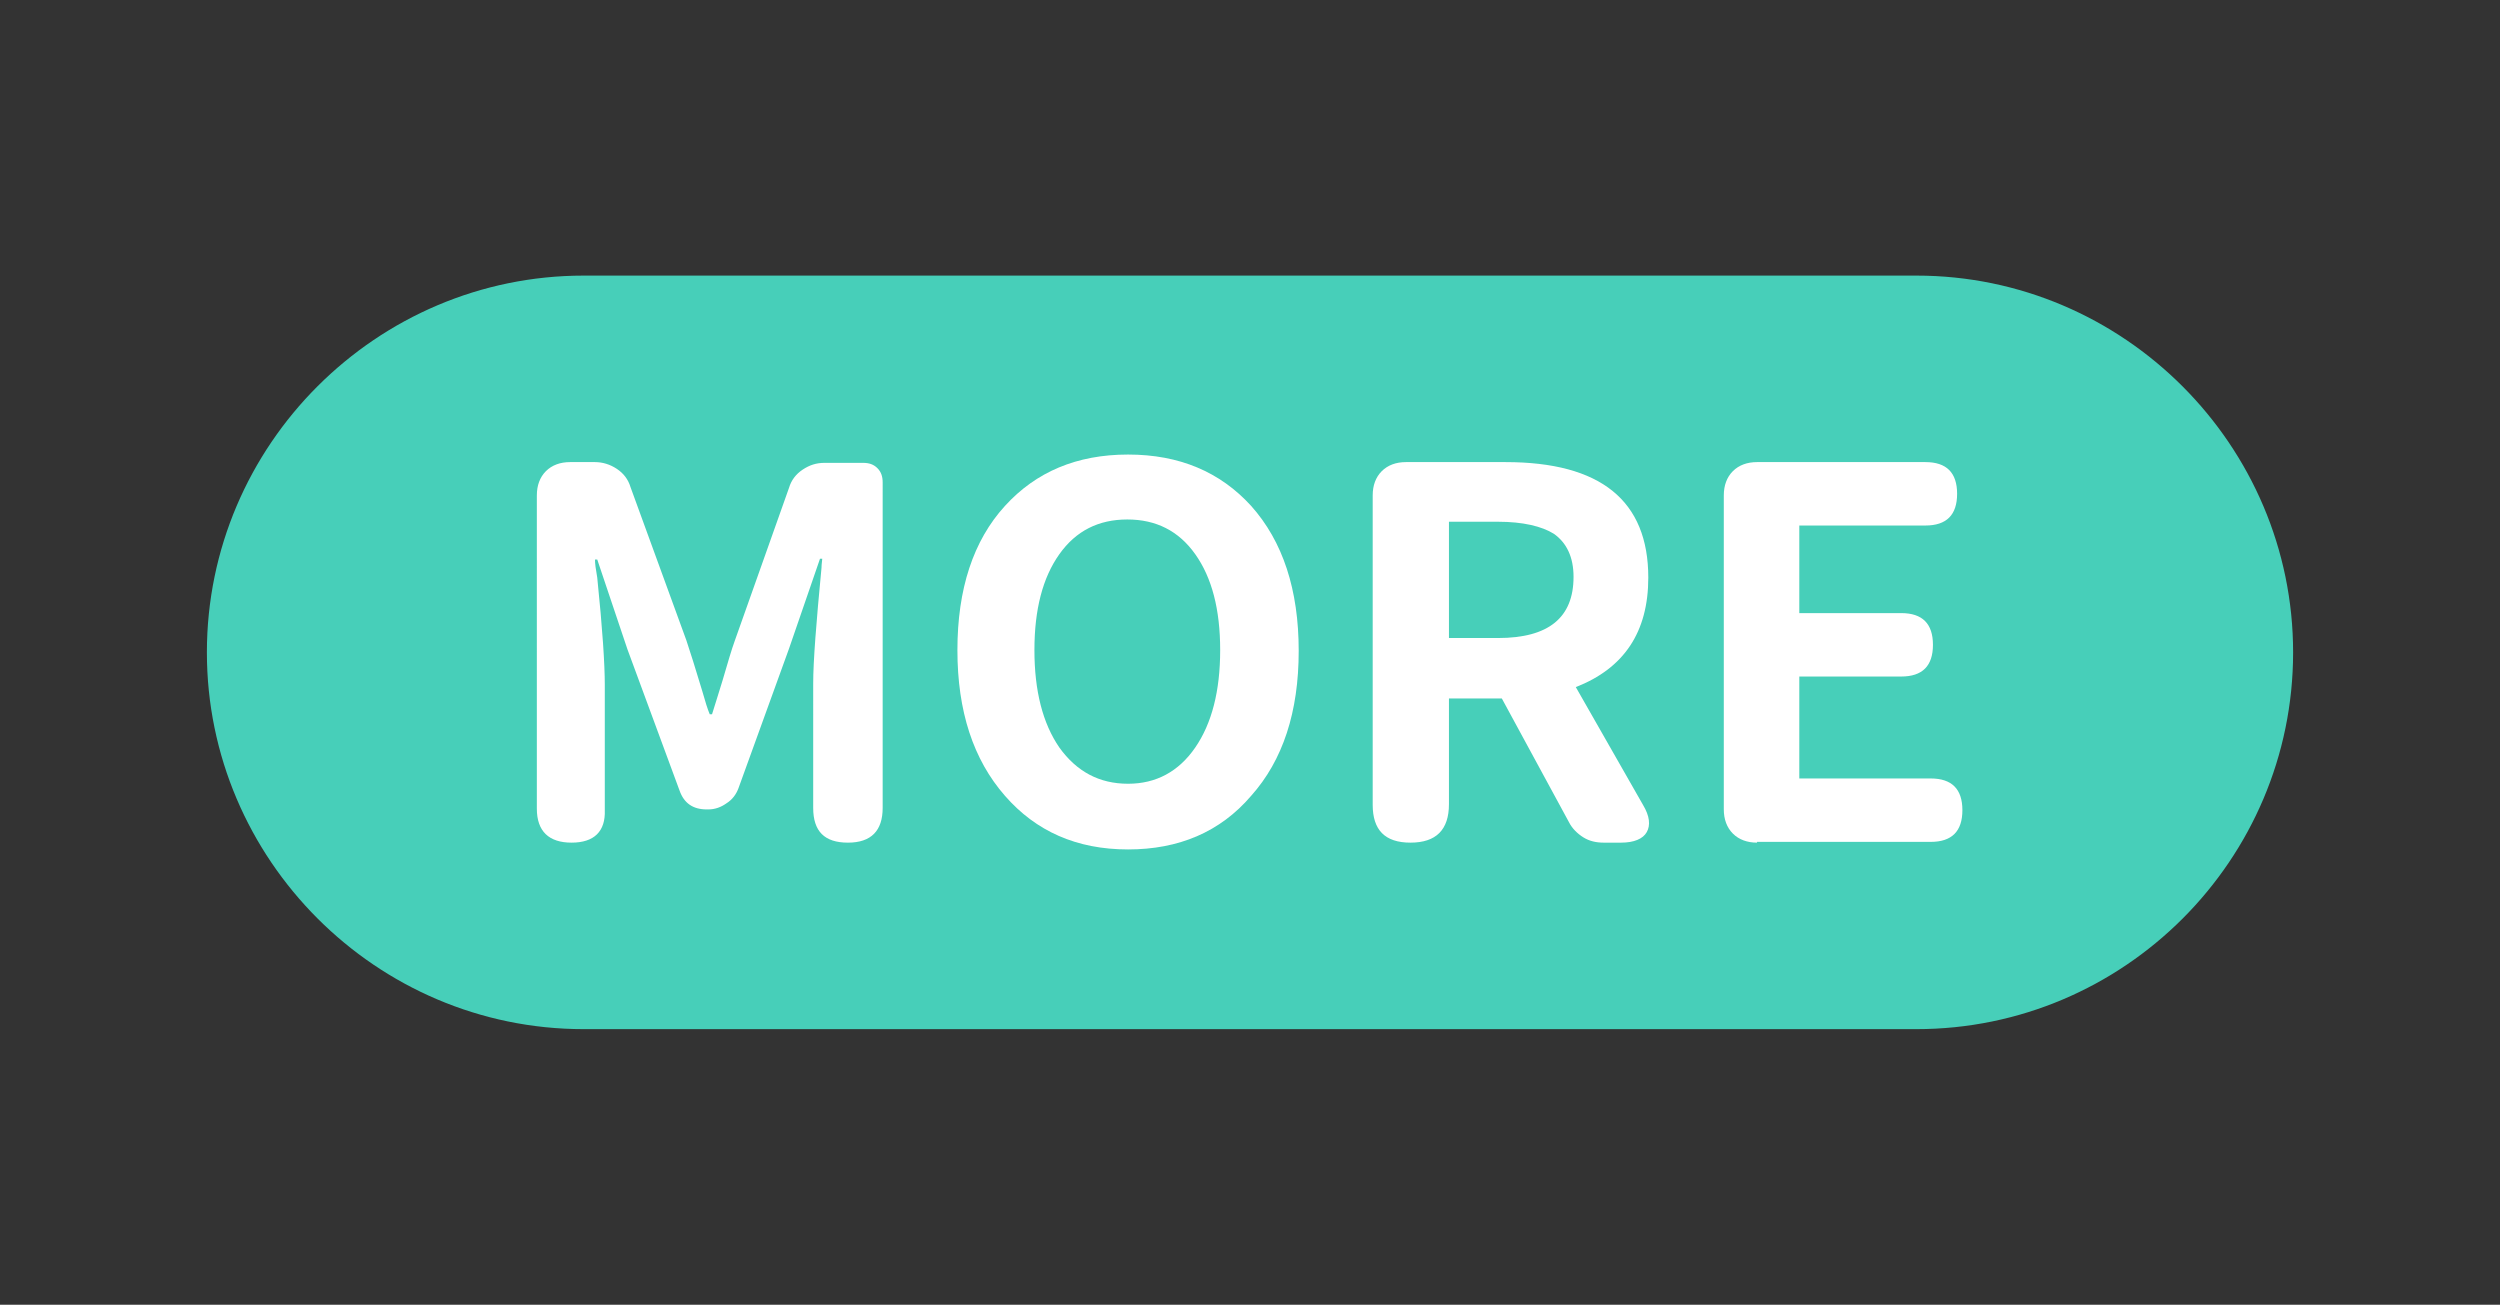 <?xml version="1.0" encoding="utf-8"?>
<!-- Generator: Adobe Illustrator 27.0.0, SVG Export Plug-In . SVG Version: 6.00 Build 0)  -->
<svg version="1.1" id="圖層_1" xmlns="http://www.w3.org/2000/svg" xmlns:xlink="http://www.w3.org/1999/xlink" x="0px" y="0px"
	 viewBox="0 0 331.1 172.8" style="enable-background:new 0 0 331.1 172.8;" xml:space="preserve">
<rect x="0" y="0" width="331.1" height="172.8" fill="#333333" stroke="none"/>
<style type="text/css">
	.st0{fill:#47CFB9;}
	.st1{fill:#FFFFFF;}
	.st2{fill:#FFFFF4;}
	.st3{fill:#2AA890;}
	.st4{fill:#FFFFFF;stroke:#FF86AA;stroke-width:3;stroke-miterlimit:10;}
	.st5{fill:#FF86AA;}
	.st6{fill:#4D4867;}
	.st7{fill:#FFFFFF;stroke:#BBAEF9;stroke-width:3;stroke-linecap:round;stroke-linejoin:round;stroke-miterlimit:10;}
	.st8{fill:#BBAEF9;stroke:#BBAEF9;stroke-width:3;stroke-linecap:round;stroke-linejoin:round;stroke-miterlimit:10;}
	.st9{fill:#BBAEF9;}
	.st10{fill:#F95D98;}
</style>
<g>
	<path class="st0" d="M253.8,136.3H77.3c-27.5,0-49.9-22.5-49.9-49.9v0c0-27.5,22.5-49.9,49.9-49.9h176.5
		c27.5,0,49.9,22.5,49.9,49.9v0C303.7,113.9,281.3,136.3,253.8,136.3z"/>
	<g>
		<path class="st1" d="M75.7,111.6c-3,0-4.6-1.5-4.6-4.5V65.6c0-1.3,0.4-2.4,1.2-3.2c0.8-0.8,1.9-1.2,3.2-1.2h3.3c1,0,2,0.3,2.9,0.9
			c0.9,0.6,1.5,1.4,1.8,2.4l7.4,20.3c0.5,1.5,1.2,3.7,2.1,6.7c0.4,1.4,0.7,2.4,1,3.1h0.3c0.3-1,0.8-2.5,1.4-4.5
			c0.7-2.4,1.2-4.1,1.6-5.2l7.2-20.3c0.3-1,0.9-1.8,1.8-2.4c0.9-0.6,1.8-0.9,2.9-0.9h2.1h3c0.8,0,1.4,0.2,1.9,0.7s0.7,1.1,0.7,1.9
			V107c0,3-1.5,4.6-4.6,4.6c-3.1,0-4.6-1.5-4.6-4.6V90.5c0-2.9,0.4-8,1.1-15.3c0-0.5,0.1-1,0.1-1.2h-0.3l-4.1,11.9l-6.7,18.5
			c-0.3,0.8-0.8,1.5-1.6,2c-0.7,0.5-1.5,0.8-2.4,0.8h-0.2c-1.8,0-3-0.8-3.6-2.5l-6.9-18.7l-4-11.9h-0.3c0,0.5,0.1,1.3,0.3,2.4
			c0.7,6.8,1,11.5,1,14.2v16.6C80.2,110.1,78.7,111.6,75.7,111.6z"/>
		<path class="st1" d="M149.4,112.5c-6.8,0-12.2-2.4-16.3-7.1c-4.2-4.8-6.3-11.2-6.3-19.3c0-8.1,2.1-14.5,6.3-19.1
			c4.1-4.5,9.5-6.8,16.3-6.8c6.8,0,12.2,2.3,16.3,6.8c4.2,4.7,6.3,11.1,6.3,19.2c0,8.1-2.1,14.5-6.3,19.2
			C161.6,110.2,156.1,112.5,149.4,112.5z M149.4,103.8c3.7,0,6.7-1.6,8.9-4.8c2.2-3.2,3.3-7.5,3.3-12.9c0-5.4-1.1-9.6-3.3-12.7
			c-2.2-3.1-5.2-4.6-9-4.6c-3.8,0-6.8,1.5-9,4.6c-2.2,3.1-3.3,7.3-3.3,12.7s1.1,9.7,3.3,12.9C142.6,102.2,145.6,103.8,149.4,103.8z"
			/>
		<path class="st1" d="M186.8,111.6c-3.4,0-5-1.7-5-5V65.6c0-1.3,0.4-2.4,1.2-3.2c0.8-0.8,1.9-1.2,3.2-1.2h4.4h8.8
			c12.6,0,18.9,5.1,18.9,15.3c0,7.2-3.2,12-9.6,14.5l8.9,15.6c0.9,1.5,1,2.7,0.5,3.6c-0.5,0.9-1.7,1.4-3.4,1.4h-2.3
			c-1,0-1.9-0.2-2.7-0.7s-1.5-1.2-1.9-2l-8.9-16.4h-7v14C191.9,109.9,190.2,111.6,186.8,111.6z M191.9,84.5h6.5c6.7,0,10-2.7,10-8.1
			c0-2.6-0.9-4.5-2.6-5.7c-1.6-1-4.1-1.6-7.4-1.6h-6.5v7.7V84.5z"/>
		<path class="st1" d="M232.7,111.6c-1.3,0-2.4-0.4-3.2-1.2s-1.2-1.9-1.2-3.2V65.6c0-1.3,0.4-2.4,1.2-3.2s1.9-1.2,3.2-1.2H255
			c2.8,0,4.2,1.4,4.2,4.2c0,2.8-1.4,4.2-4.2,4.2h-16.7v11.6h13.5c2.8,0,4.2,1.4,4.2,4.2s-1.4,4.2-4.2,4.2h-13.5v13.5h17.4
			c2.8,0,4.2,1.4,4.2,4.2s-1.4,4.2-4.2,4.2h-11.6H232.7z"/>
	</g>
</g>
</svg>
